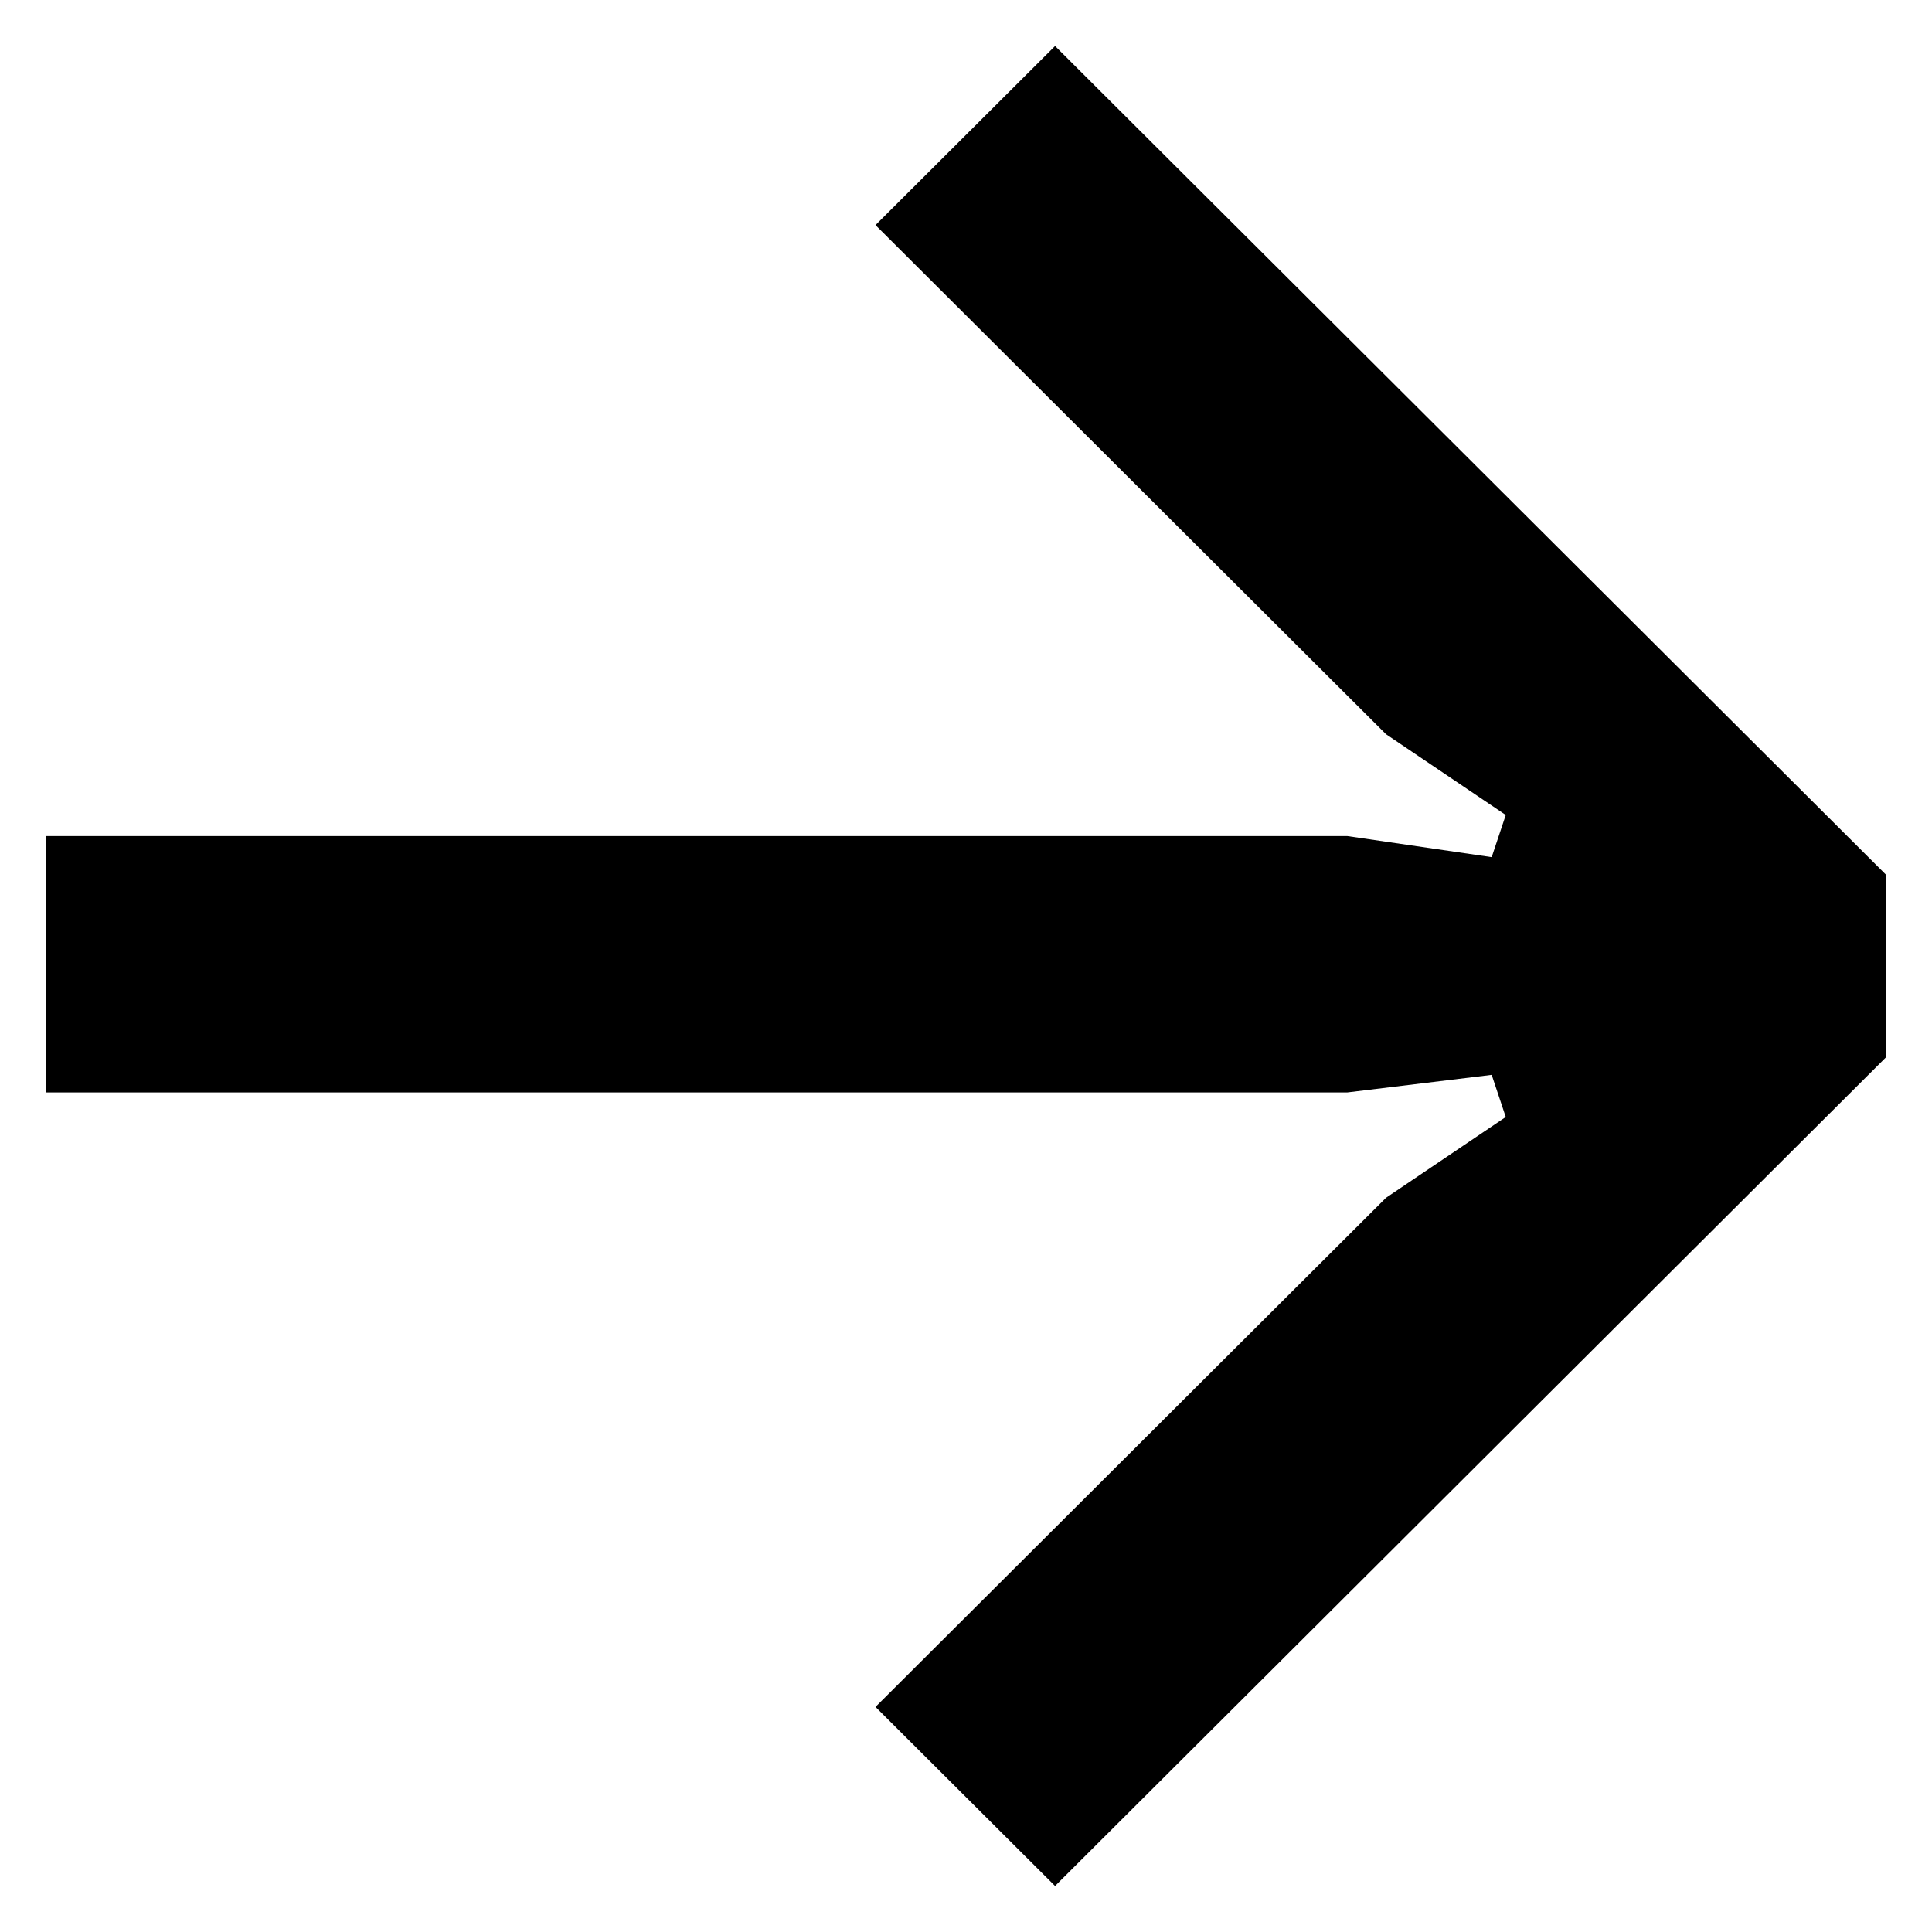 <svg xmlns:xlink="http://www.w3.org/1999/xlink" xmlns="http://www.w3.org/2000/svg" xlink="http://www.w3.org/1999/xlink" viewBox="0 0 32 32" id="svg2865585837" width="24"  height="24" ><path d="M 17.475 31.238 L 14.501 28.272 L 22.957 19.839 L 24.94 18.501 L 24.707 17.803 L 22.316 18.094 L 0.762 18.094 L 0.762 13.848 L 22.316 13.848 L 24.707 14.197 L 24.94 13.499 L 22.957 12.161 L 14.501 3.728 L 17.475 0.762 L 31.238 14.488 L 31.238 17.512 Z" fill="#000"></path></svg>